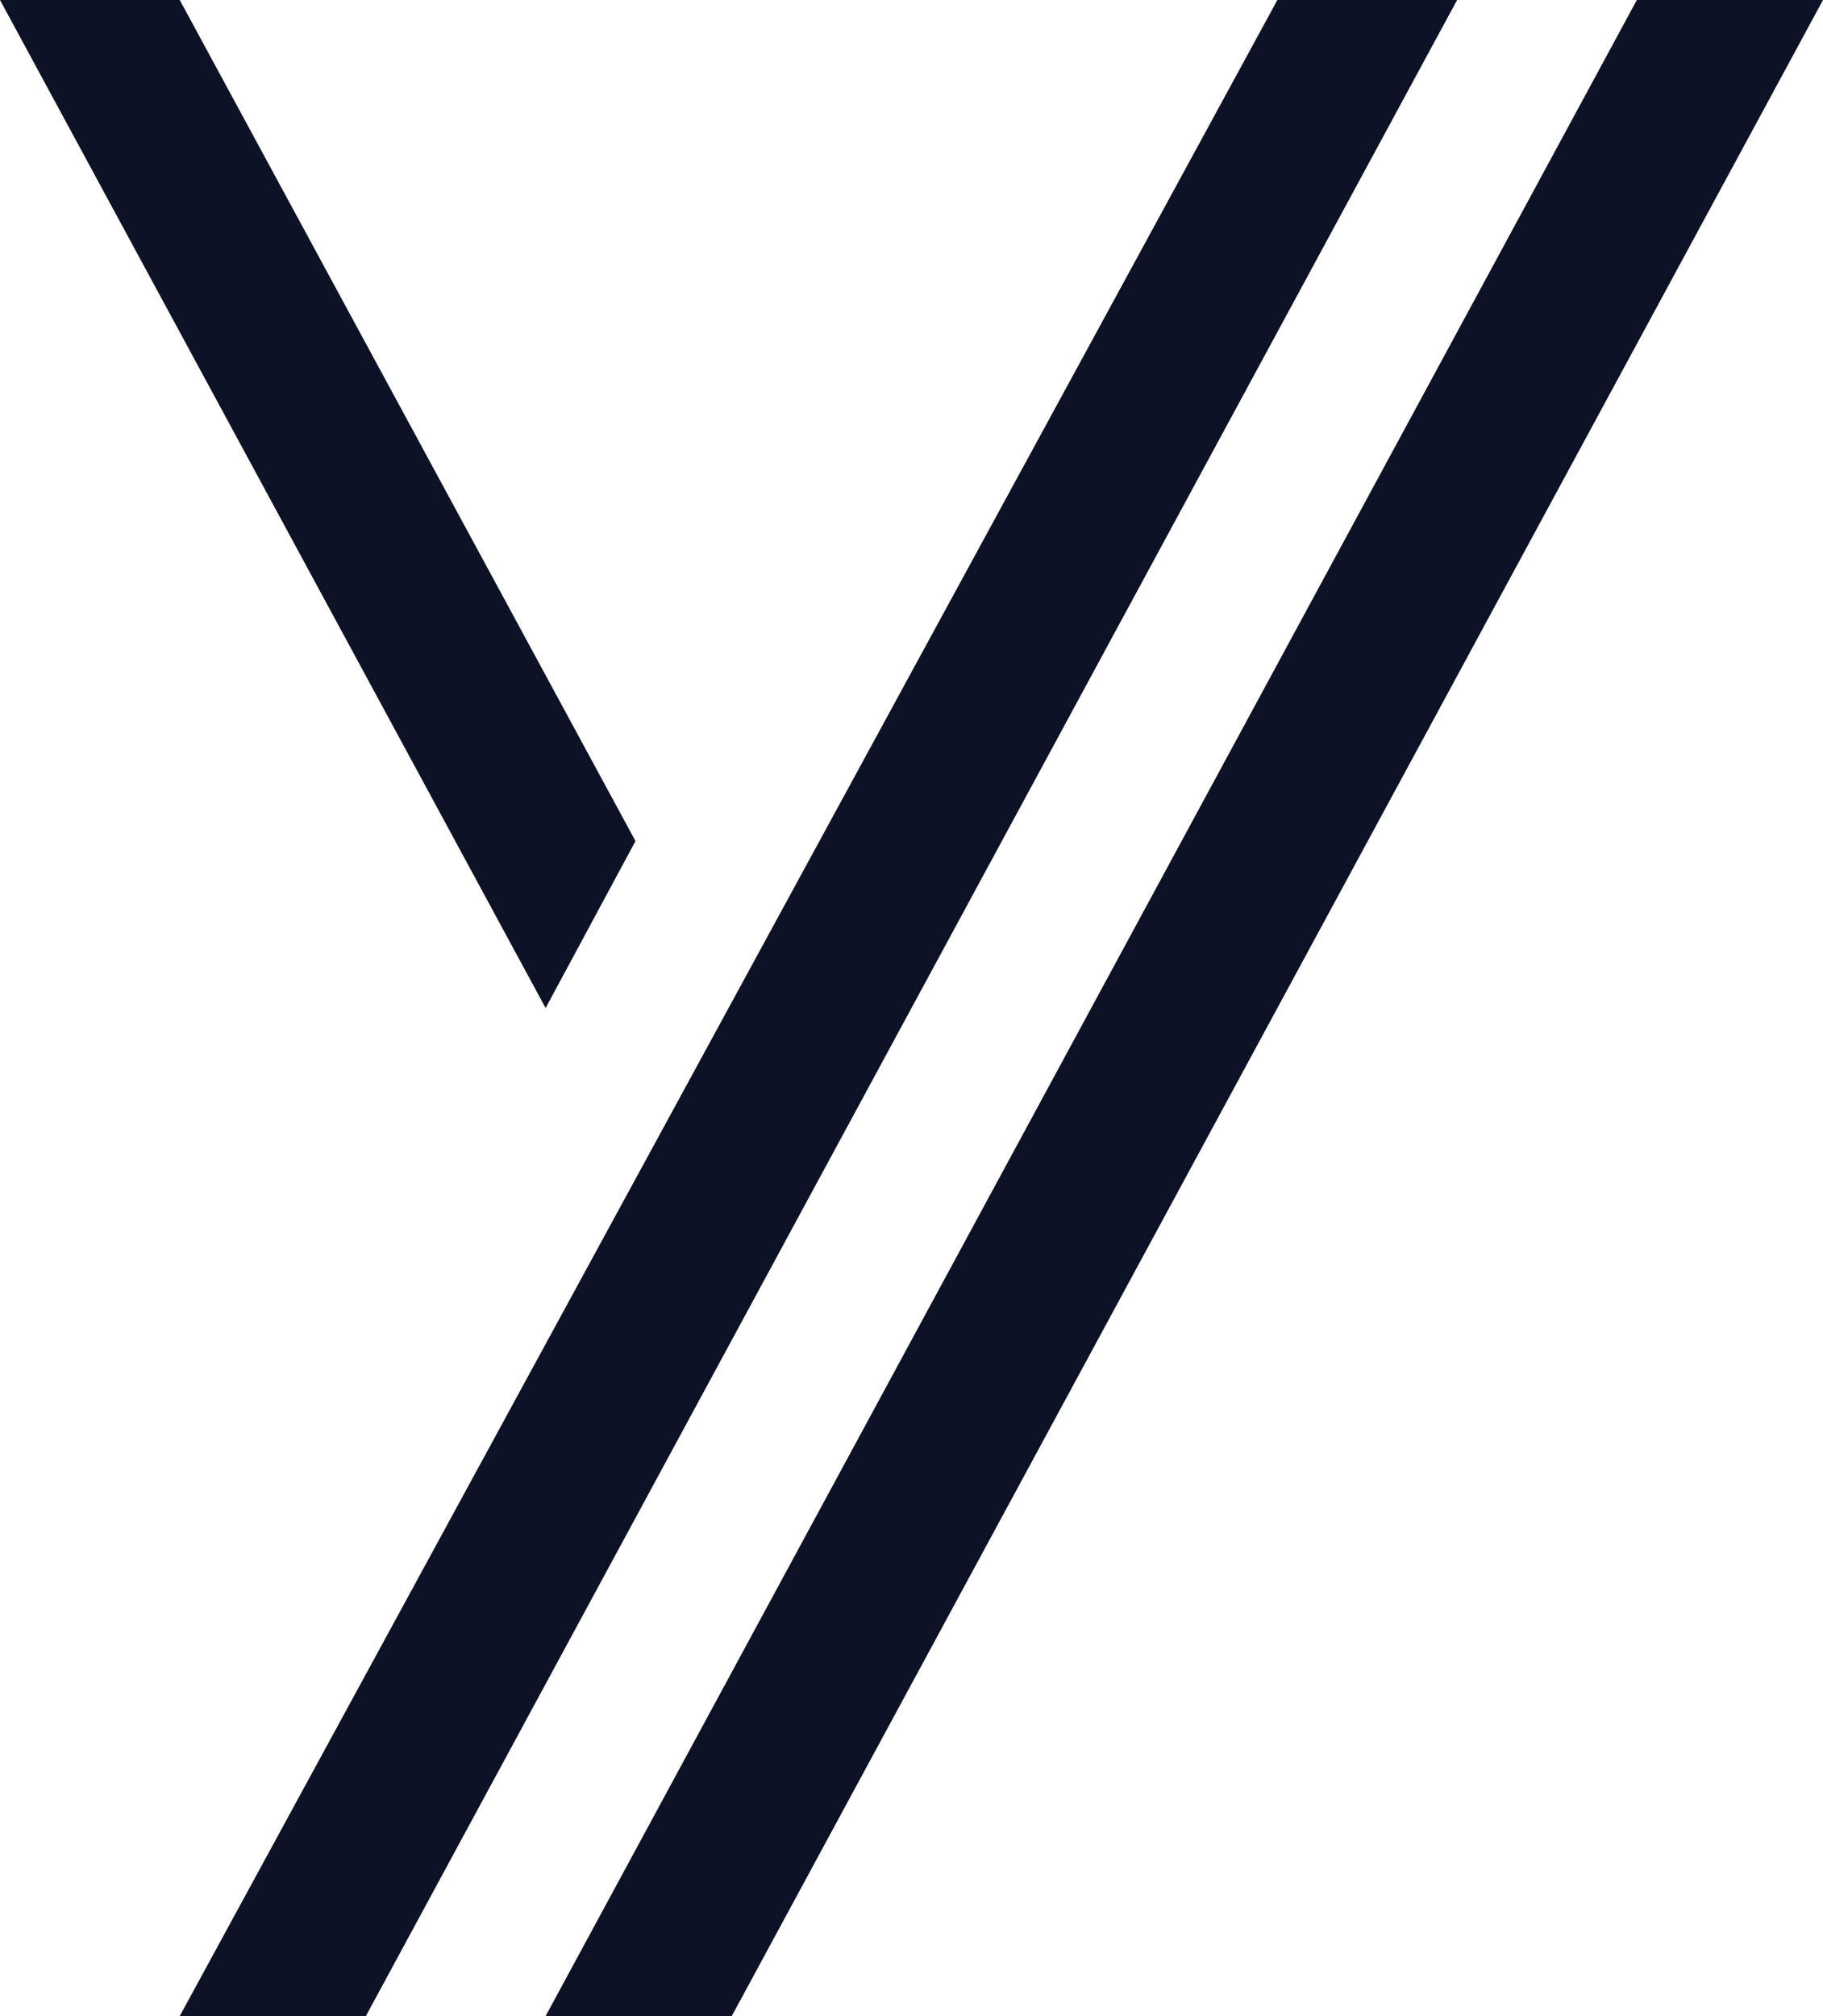 <svg version="1.1" id="Ebene_1" xmlns="http://www.w3.org/2000/svg" x="0" y="0" width="28.4" height="31.4" xml:space="preserve"><style>.st0{fill:#0d1226}</style><path class="st0" d="M28.4 0h-2.9l-17 31.4h2.9zM22.7 0h-2.8L2.8 31.4h2.9zM9.9 13.1L2.8 0H0l8.5 15.7z"/></svg>